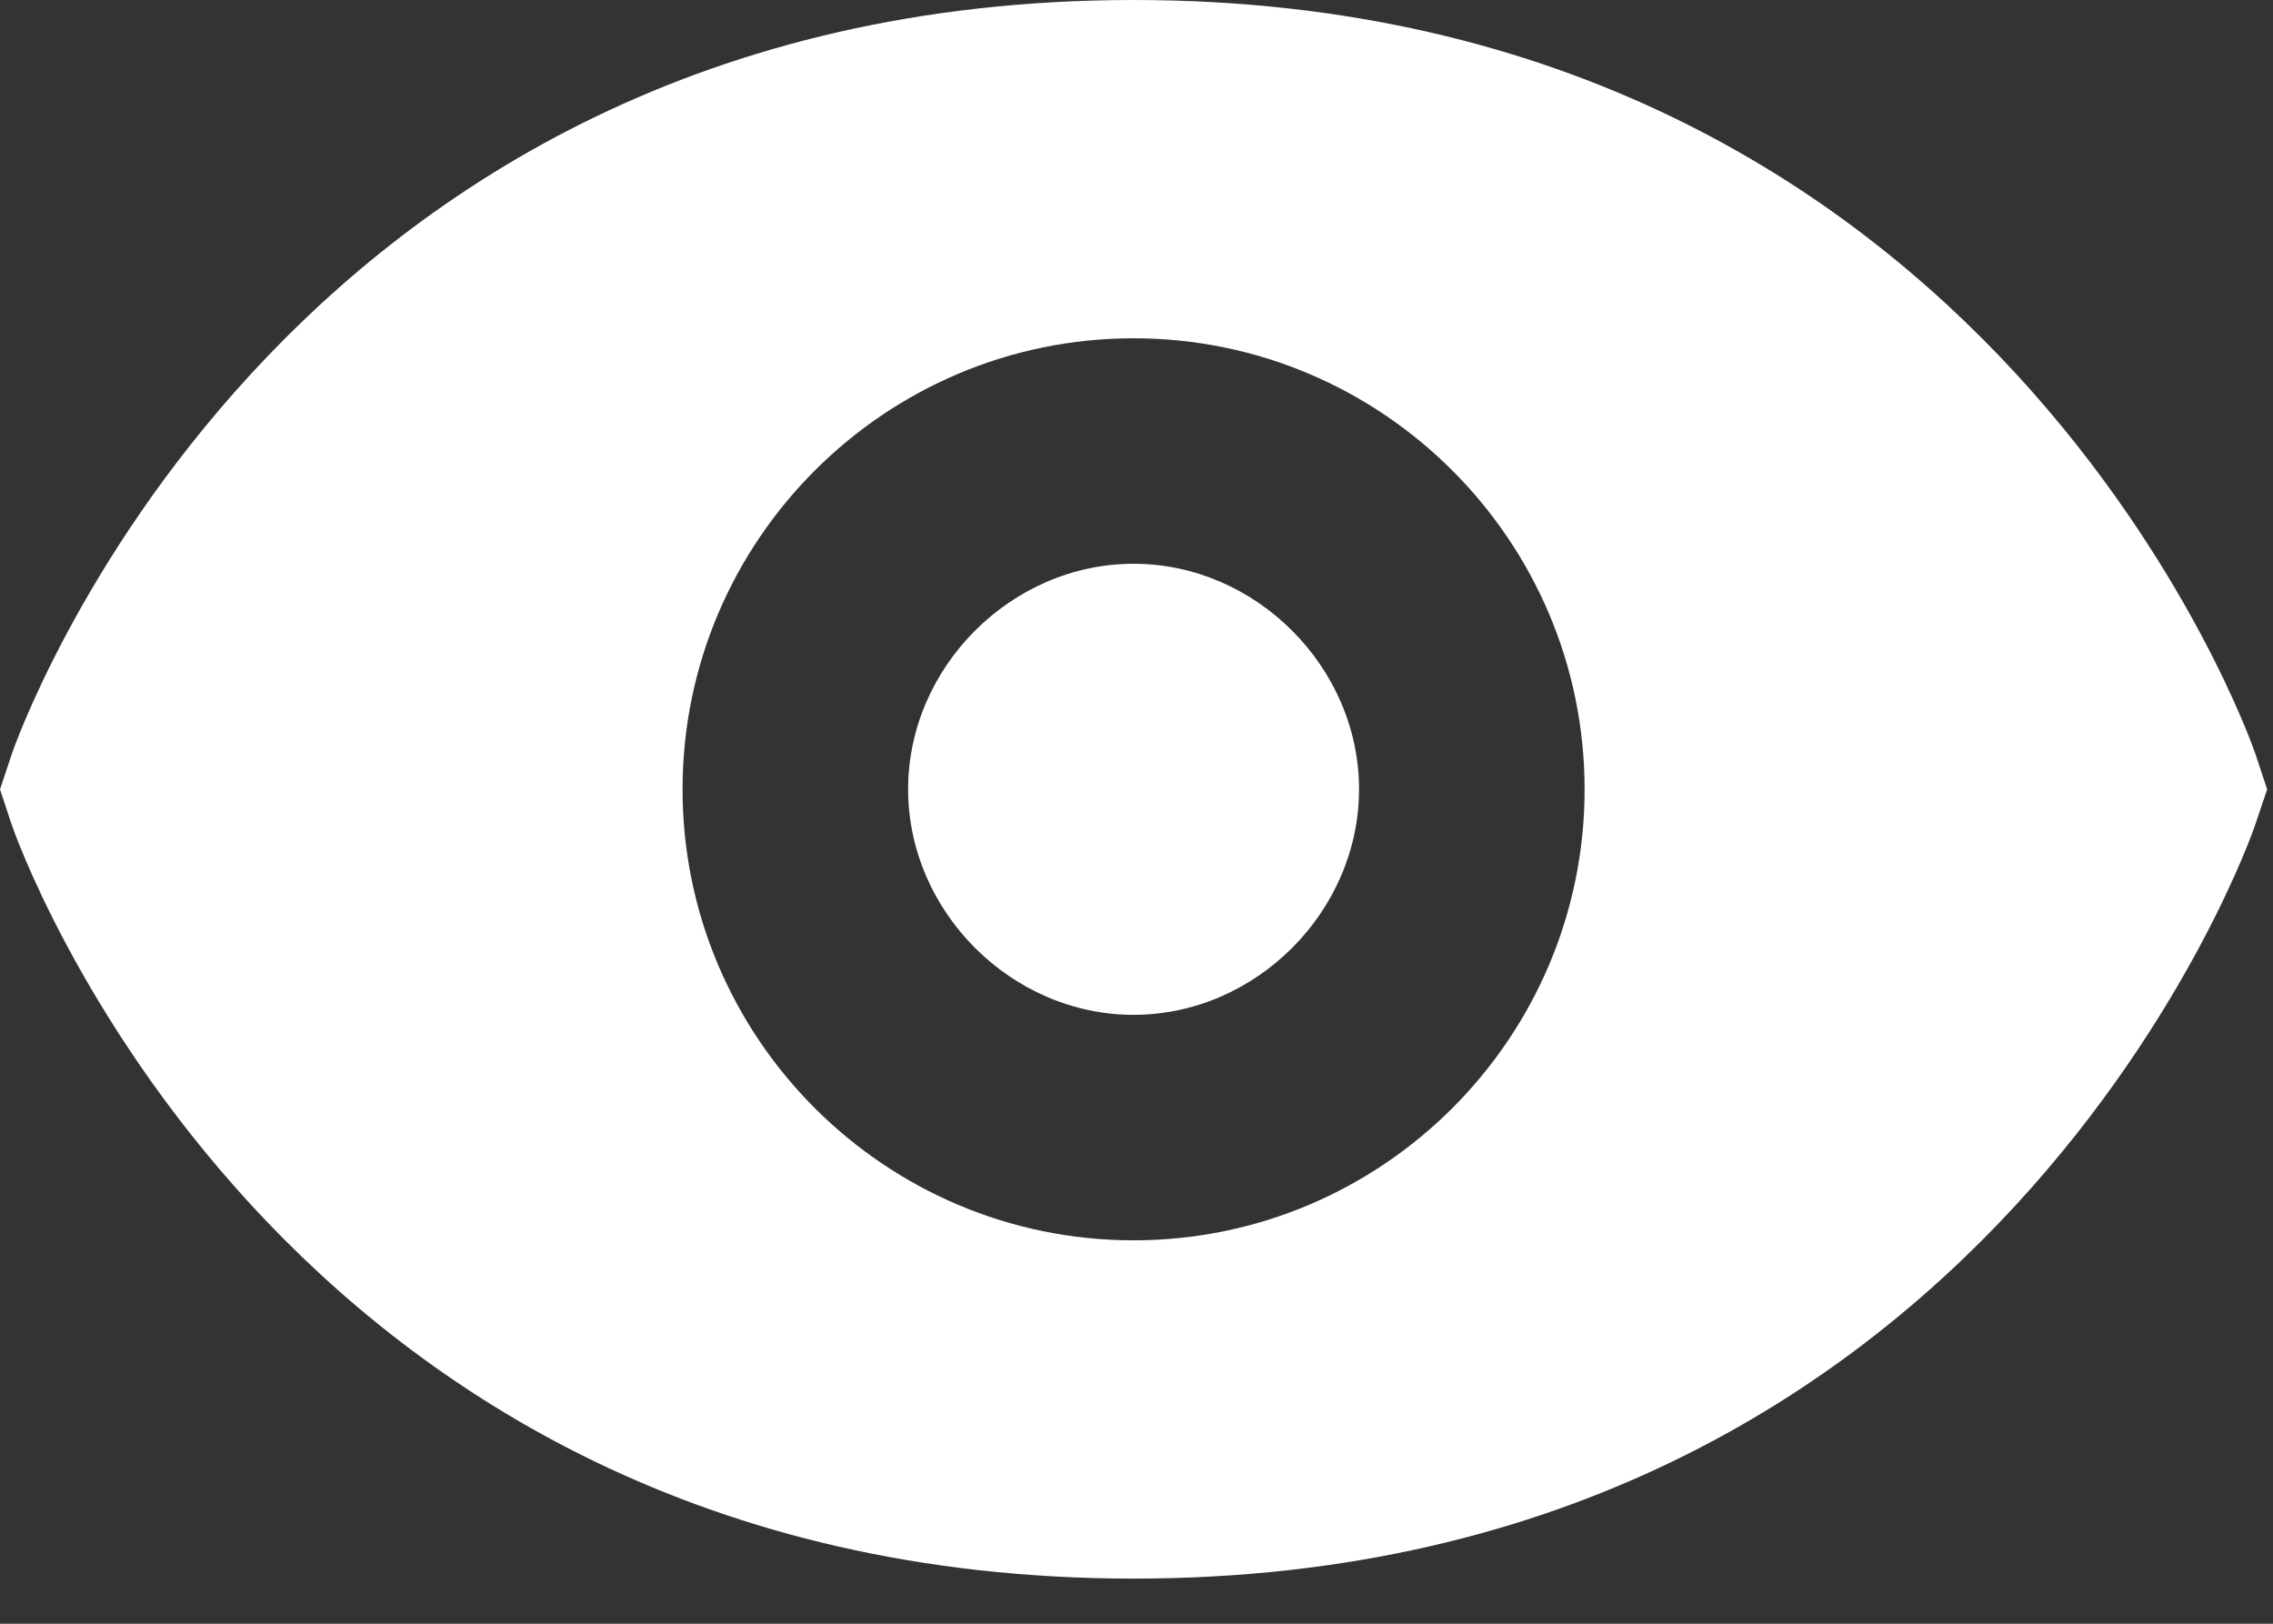 <svg width="21" height="15" viewBox="0 0 21 15" fill="none" xmlns="http://www.w3.org/2000/svg">
<rect x="0" y="0" width="21" height="15" fill="#333333" stroke="none"/>
<path d="M10.473 0C2.522 0 0.132 6.893 0.11 6.963L0 7.292L0.109 7.621C0.132 7.691 2.522 14.583 10.473 14.583C18.424 14.583 20.814 7.691 20.835 7.621L20.946 7.292L20.837 6.963C20.814 6.893 18.424 0 10.473 0ZM10.473 11.458C8.175 11.458 6.306 9.59 6.306 7.292C6.306 4.994 8.175 3.125 10.473 3.125C12.771 3.125 14.64 4.994 14.64 7.292C14.64 9.59 12.771 11.458 10.473 11.458Z" fill="white"/>
<path d="M10.473 5.208C9.344 5.208 8.39 6.162 8.39 7.291C8.39 8.421 9.344 9.375 10.473 9.375C11.602 9.375 12.556 8.421 12.556 7.291C12.556 6.162 11.602 5.208 10.473 5.208Z" fill="white"/>
</svg>
